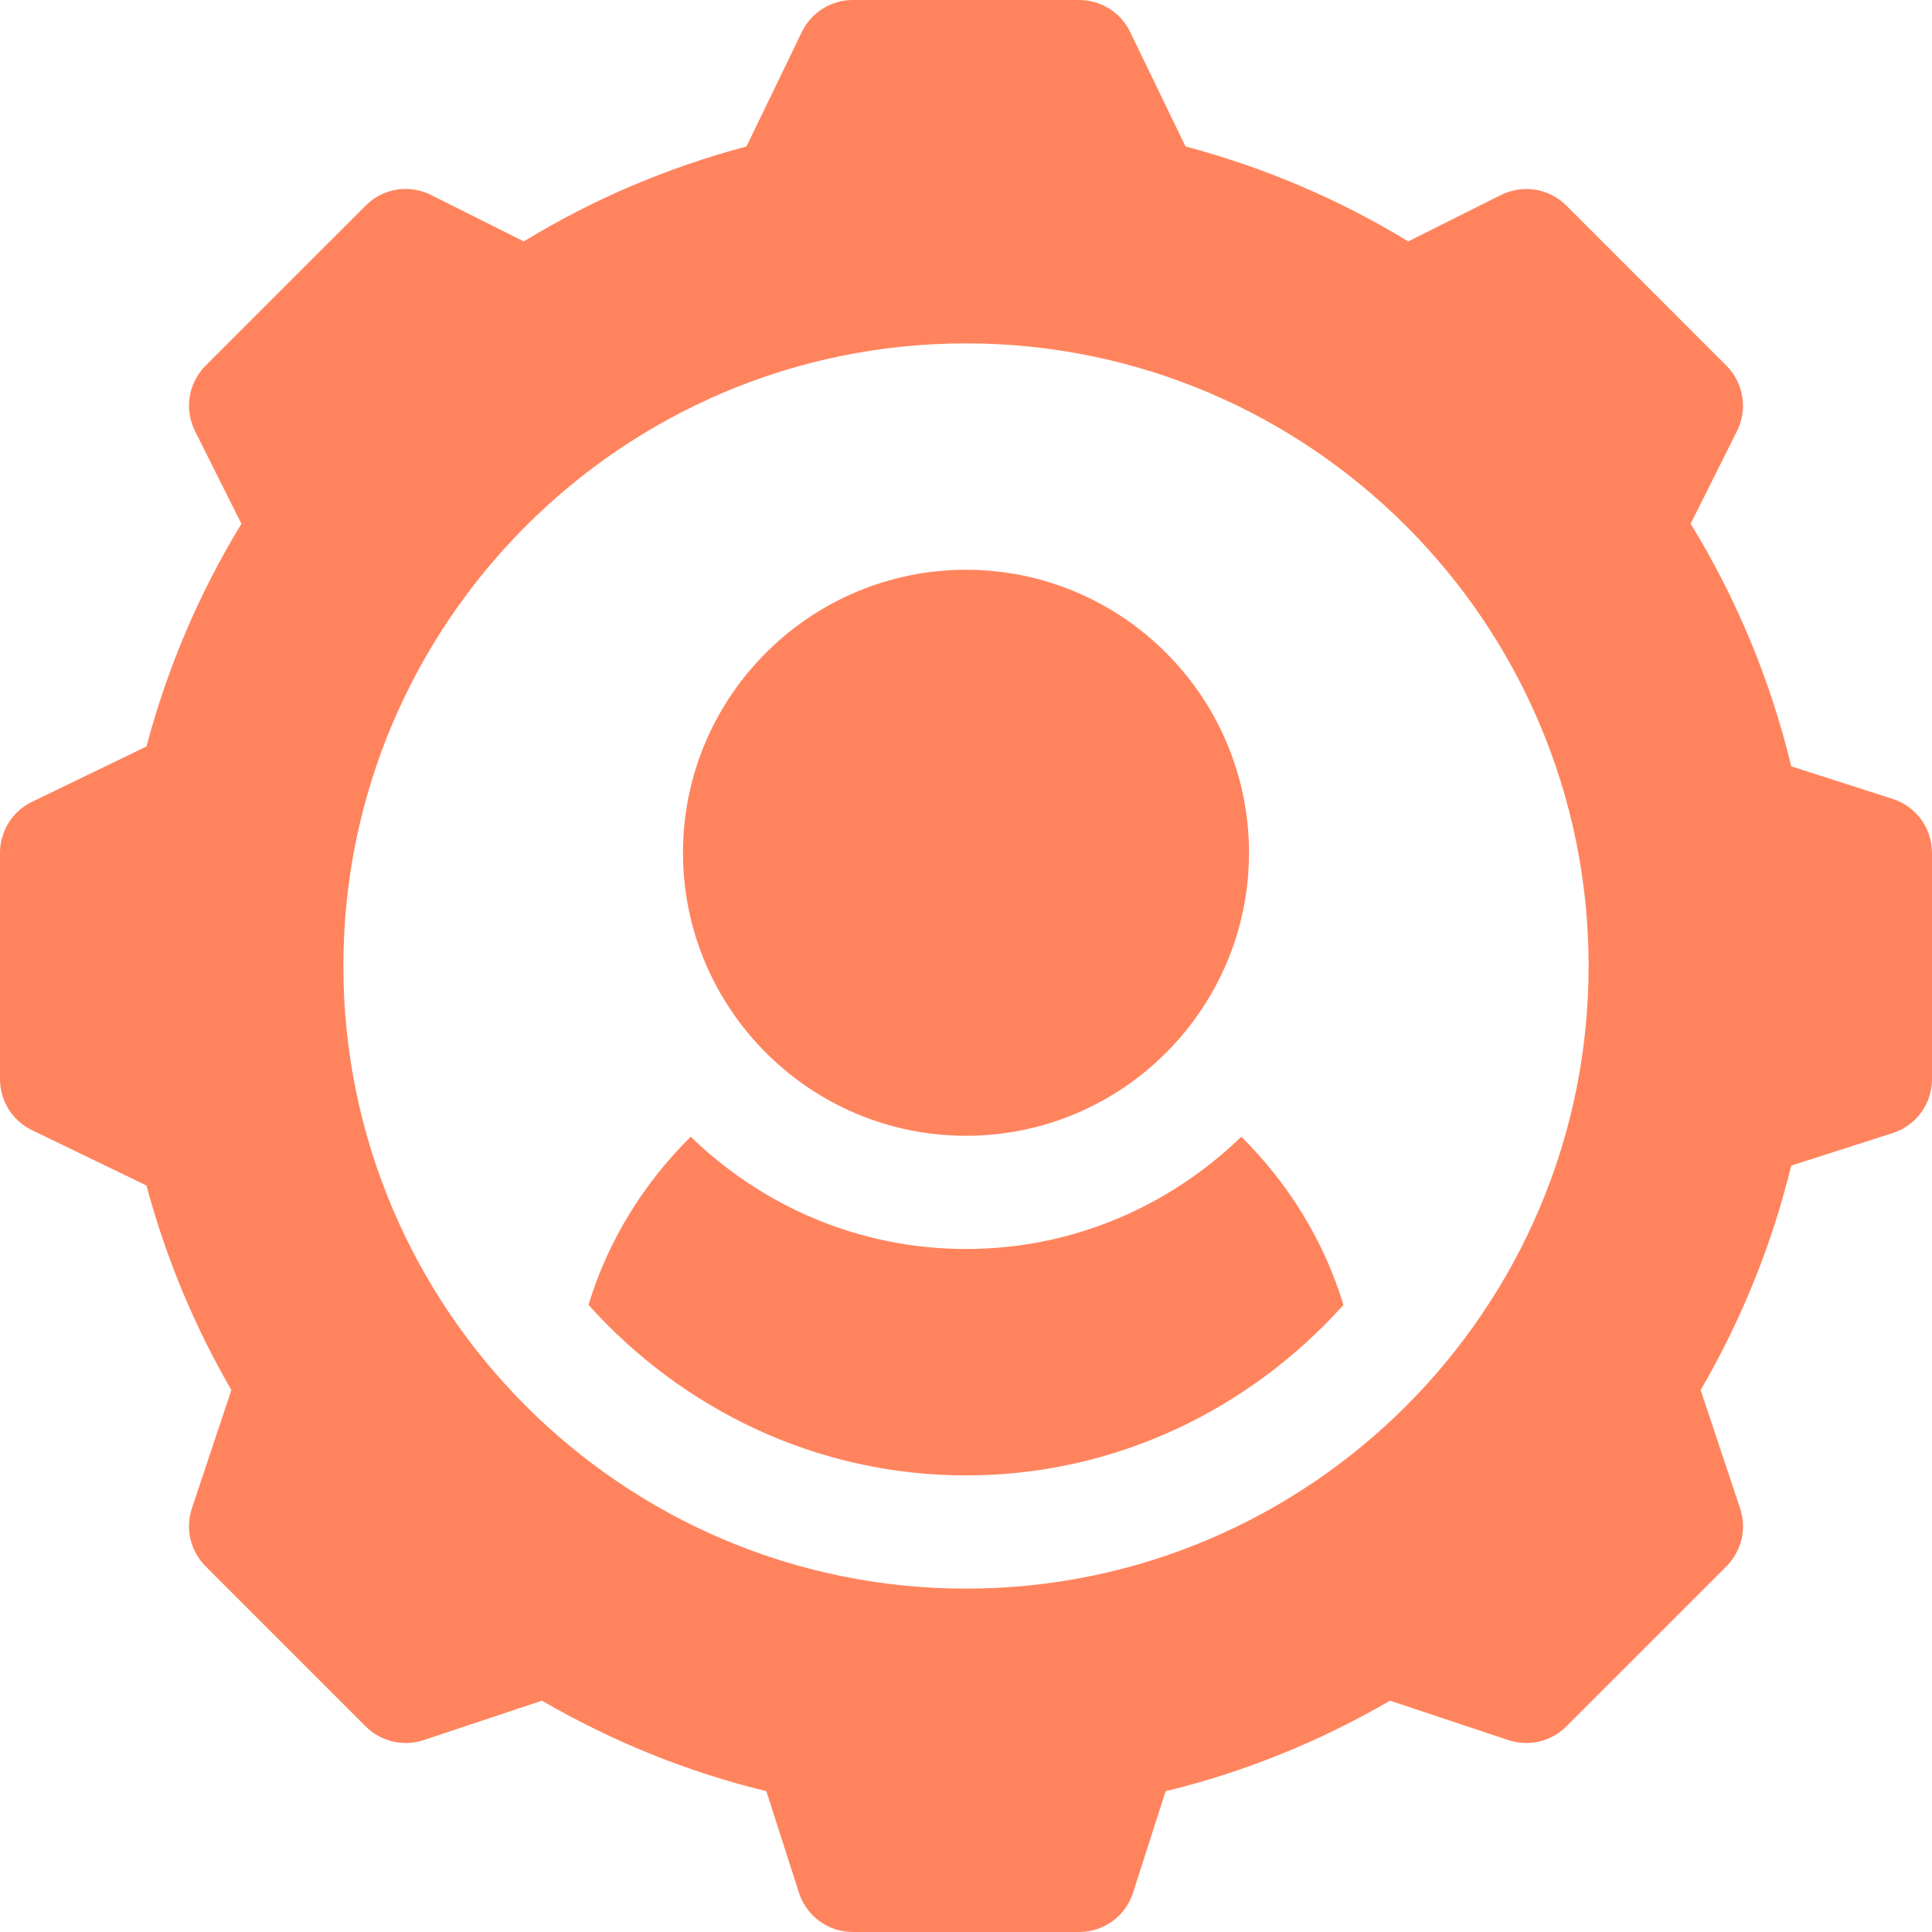 <svg xmlns="http://www.w3.org/2000/svg" width="60" height="60" viewBox="0 0 60 60" fill="none"><g clip-path="url(#clip0_2065_2908)"><path d="M30 17.695C25.154 17.695 21.211 21.638 21.211 26.484C21.211 31.33 25.154 35.273 30 35.273C34.846 35.273 38.789 31.33 38.789 26.484C38.789 21.638 34.846 17.695 30 17.695Z" fill="#FF845E"></path><path d="M58.798 24.817L55.629 23.799C54.989 21.14 53.935 18.597 52.505 16.265L53.945 13.385C54.11 13.055 54.167 12.681 54.108 12.317C54.049 11.953 53.876 11.617 53.615 11.356L48.644 6.384C48.107 5.847 47.293 5.718 46.615 6.055L43.733 7.497C41.594 6.191 39.275 5.202 36.817 4.548L35.088 0.972C34.942 0.68 34.718 0.434 34.44 0.263C34.162 0.091 33.842 3.73593e-05 33.516 0L26.484 0C26.158 3.73593e-05 25.838 0.091 25.56 0.263C25.282 0.434 25.058 0.68 24.912 0.972L23.183 4.548C20.725 5.202 18.406 6.191 16.267 7.497L13.385 6.055C12.705 5.713 11.893 5.846 11.356 6.385L6.384 11.356C6.124 11.617 5.951 11.953 5.892 12.317C5.833 12.681 5.89 13.055 6.055 13.385L7.497 16.267C6.191 18.406 5.202 20.725 4.548 23.183L0.972 24.912C0.68 25.058 0.434 25.282 0.263 25.56C0.091 25.838 3.73593e-05 26.158 0 26.484L0 33.516C3.73593e-05 33.842 0.091 34.162 0.263 34.44C0.434 34.718 0.68 34.942 0.972 35.088L4.548 36.817C5.142 39.036 6.026 41.167 7.185 43.17L5.959 46.845C5.856 47.155 5.842 47.487 5.917 47.805C5.992 48.123 6.154 48.413 6.385 48.644L11.356 53.615C11.587 53.846 11.877 54.008 12.195 54.083C12.513 54.158 12.845 54.144 13.155 54.041L16.83 52.816C19.04 54.098 21.376 55.04 23.8 55.627L24.818 58.798C24.934 59.148 25.158 59.453 25.457 59.669C25.756 59.884 26.116 60 26.484 60H33.516C34.273 60 34.944 59.516 35.182 58.798L36.2 55.627C38.624 55.04 40.961 54.098 43.17 52.816L46.845 54.041C47.479 54.251 48.176 54.086 48.644 53.615L53.616 48.644C53.846 48.413 54.008 48.123 54.084 47.805C54.159 47.487 54.144 47.155 54.041 46.845L52.816 43.17C54.098 40.96 55.04 38.624 55.627 36.2L58.799 35.182C59.148 35.066 59.453 34.842 59.669 34.543C59.884 34.244 60 33.884 60 33.516V26.484C60 25.727 59.516 25.056 58.798 24.817ZM30 49.336C19.338 49.336 10.664 40.662 10.664 30C10.664 19.338 19.338 10.664 30 10.664C40.662 10.664 49.336 19.338 49.336 30C49.336 40.662 40.662 49.336 30 49.336Z" fill="#FF845E"></path><path d="M38.549 35.302C36.332 37.452 33.323 38.789 30 38.789C26.677 38.789 23.667 37.452 21.451 35.302C19.998 36.738 18.884 38.518 18.276 40.525C21.174 43.75 25.332 45.82 30 45.82C34.667 45.82 38.825 43.751 41.722 40.526C41.115 38.519 40.001 36.738 38.549 35.302Z" fill="#FF845E"></path></g><defs><clipPath id="clip0_2065_2908"><rect width="60" height="60" fill="white"></rect></clipPath></defs></svg>